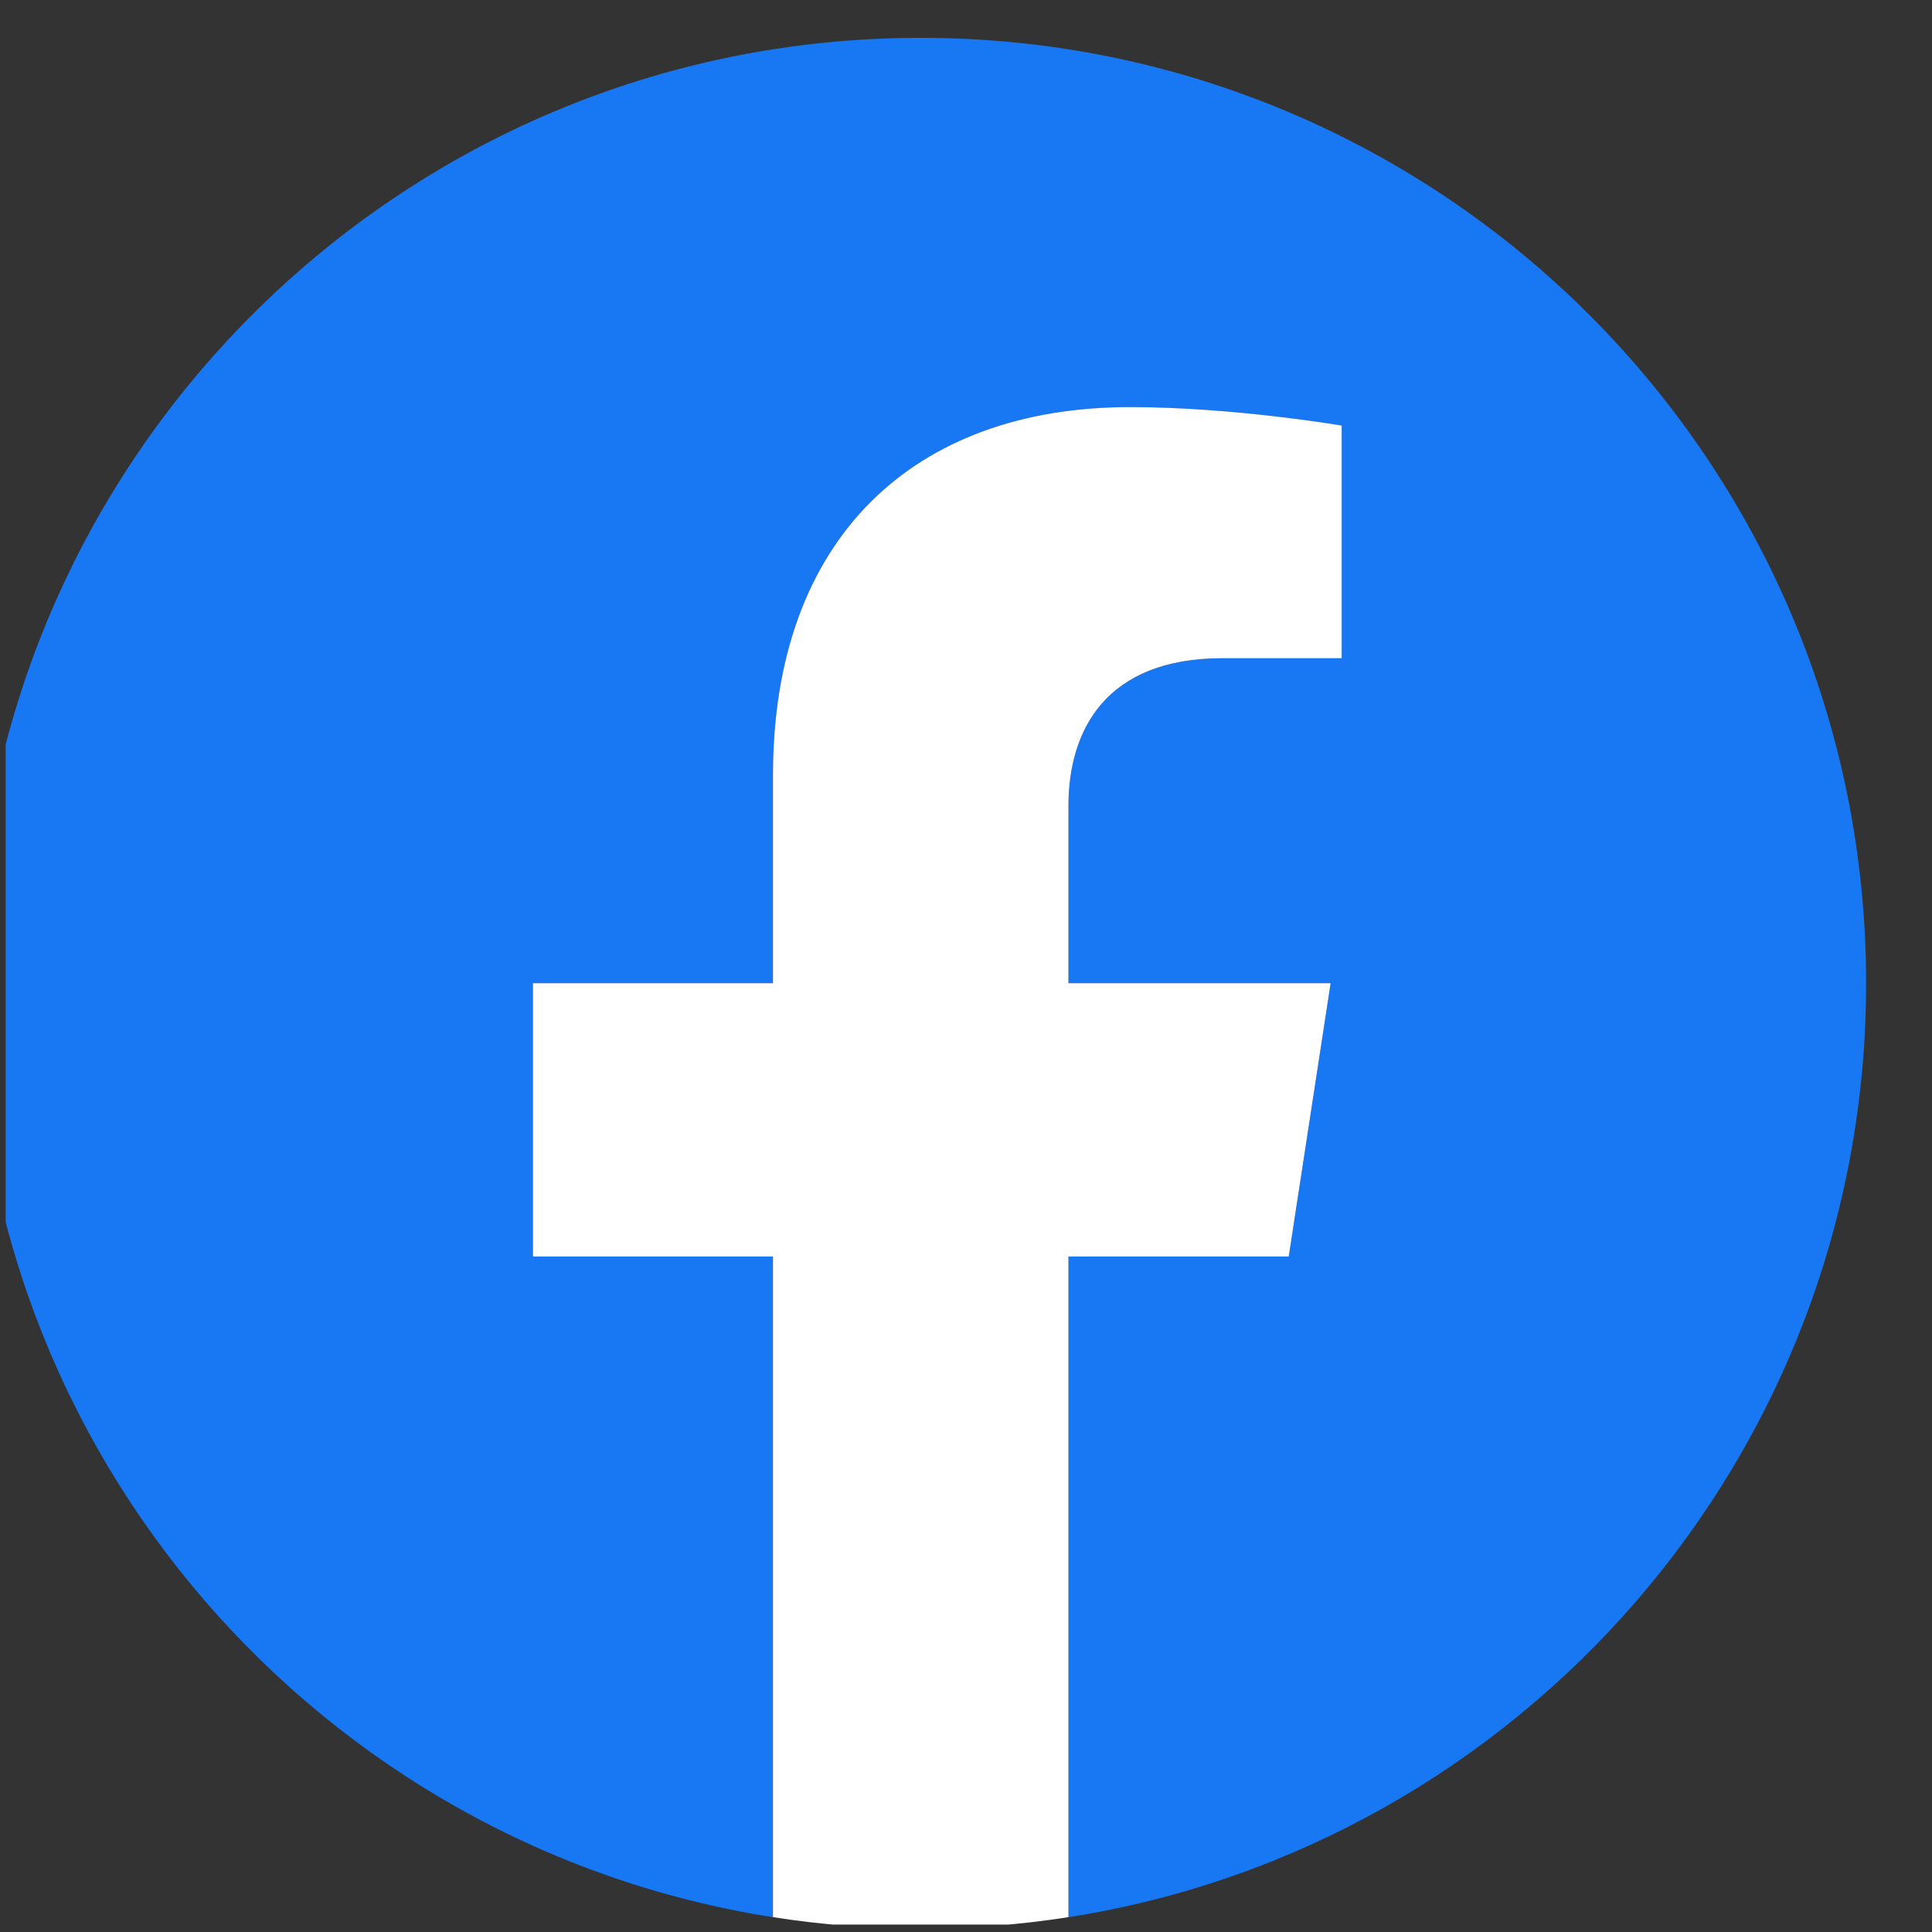 <svg width="41" height="41" viewBox="0 0 41 41" fill="none" xmlns="http://www.w3.org/2000/svg">
<rect x="0" y="0" width="41" height="41" fill="#333333" stroke="none"/>
<g id="logos:facebook" clip-path="url(#clip0_361_4440)">
<path id="Vector" d="M39.602 20.866C39.602 9.786 30.619 0.803 19.539 0.803C8.458 0.803 -0.525 9.786 -0.525 20.866C-0.525 30.88 6.812 39.181 16.404 40.686V26.666H11.31V20.866H16.404V16.446C16.404 11.418 19.399 8.64 23.982 8.64C26.177 8.64 28.473 9.032 28.473 9.032V13.969H25.944C23.451 13.969 22.674 15.516 22.674 17.103V20.866H28.238L27.349 26.666H22.674V40.686C32.265 39.181 39.602 30.881 39.602 20.866Z" fill="#1877F2"/>
<path id="Vector_2" d="M27.349 26.665L28.238 20.865H22.674V17.101C22.674 15.514 23.451 13.968 25.944 13.968H28.473V9.031C28.473 9.031 26.177 8.639 23.982 8.639C19.399 8.639 16.404 11.416 16.404 16.445V20.865H11.31V26.665H16.404V40.685C17.441 40.847 18.489 40.929 19.539 40.928C20.589 40.929 21.637 40.847 22.674 40.685V26.665H27.349Z" fill="white"/>
</g>
<defs>
<clipPath id="clip0_361_4440">
<rect width="40.127" height="40.127" fill="white" transform="translate(0.12 0.715)"/>
</clipPath>
</defs>
</svg>
